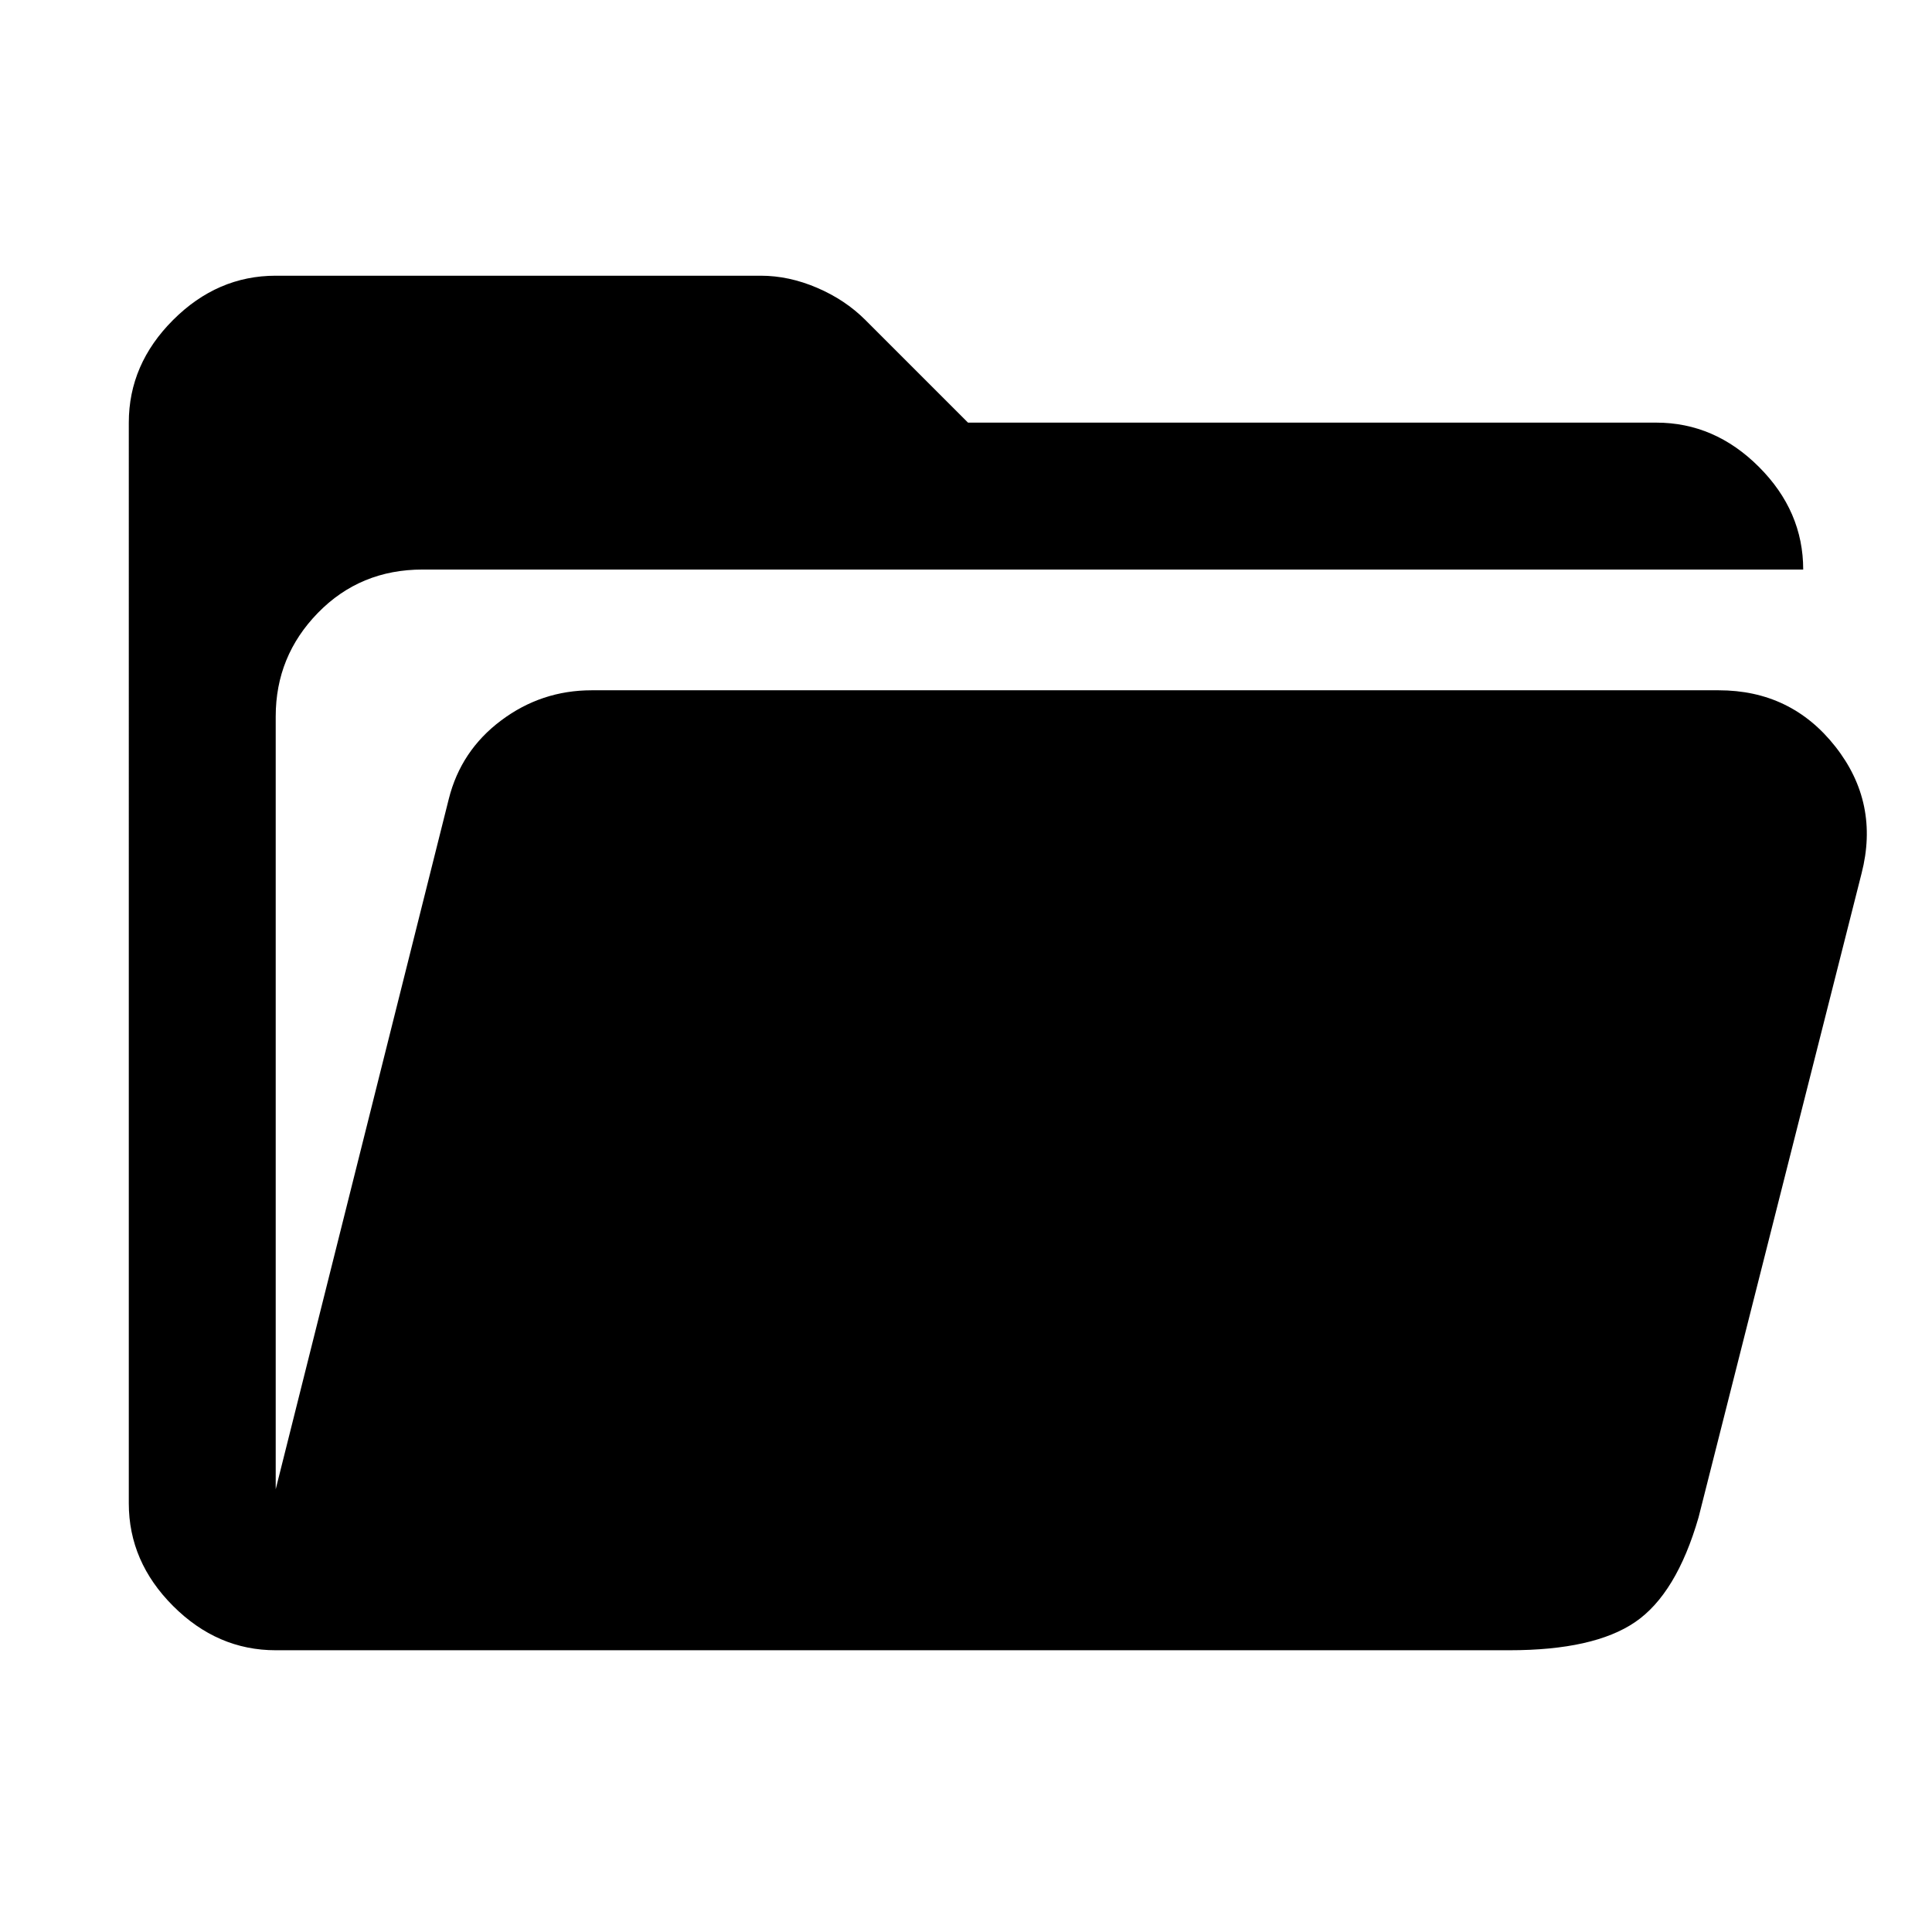 <svg xmlns="http://www.w3.org/2000/svg" height="48" width="48"><path d="M6.85 41Q5.4 41 4.3 39.9q-1.1-1.1-1.1-2.55V10.5q0-1.45 1.1-2.55 1.1-1.1 2.55-1.1H18.9q.7 0 1.4.3t1.2.8l2.55 2.55h17.1q1.45 0 2.55 1.1 1.1 1.1 1.1 2.55H10.5q-1.55 0-2.6 1.075T6.85 17.8V37l4.3-17.15q.3-1.2 1.3-1.95t2.25-.75h28q1.8 0 2.9 1.4 1.1 1.4.65 3.15l-4.05 16q-.55 1.9-1.575 2.6-1.025.7-3.125.7Z"/></svg>
